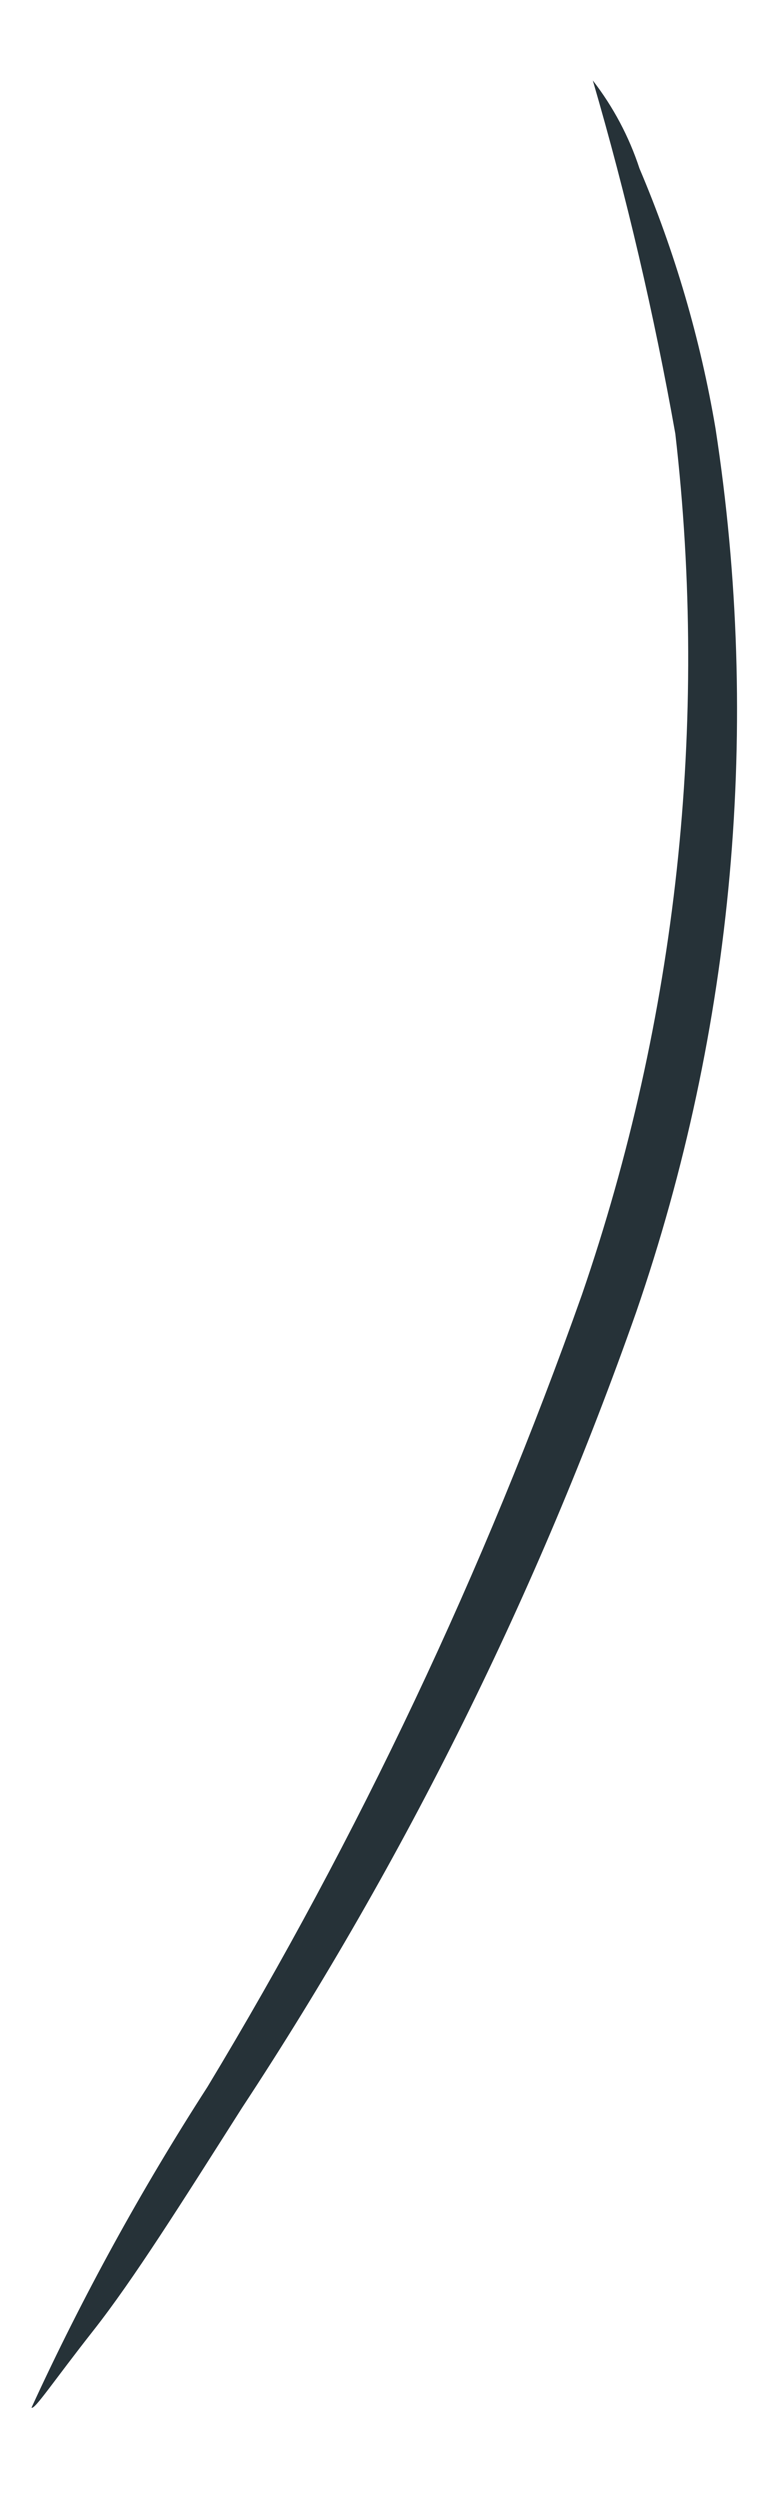 <?xml version="1.0" encoding="UTF-8" standalone="no"?><svg width='7' height='23' viewBox='0 0 7 23' fill='none' xmlns='http://www.w3.org/2000/svg'>
<path d='M0.29 22.15C0.759 21.129 1.301 20.144 1.91 19.2C3.304 16.893 4.46 14.45 5.36 11.91C6.235 9.367 6.528 6.661 6.22 3.99C6.025 2.894 5.772 1.809 5.46 0.74C5.648 0.983 5.794 1.257 5.89 1.55C6.216 2.316 6.451 3.119 6.59 3.94C7.011 6.669 6.76 9.46 5.86 12.07C4.952 14.649 3.733 17.107 2.23 19.39C1.67 20.27 1.23 20.97 0.86 21.44C0.49 21.91 0.32 22.17 0.29 22.15Z' fill='#263238'/>
</svg>
